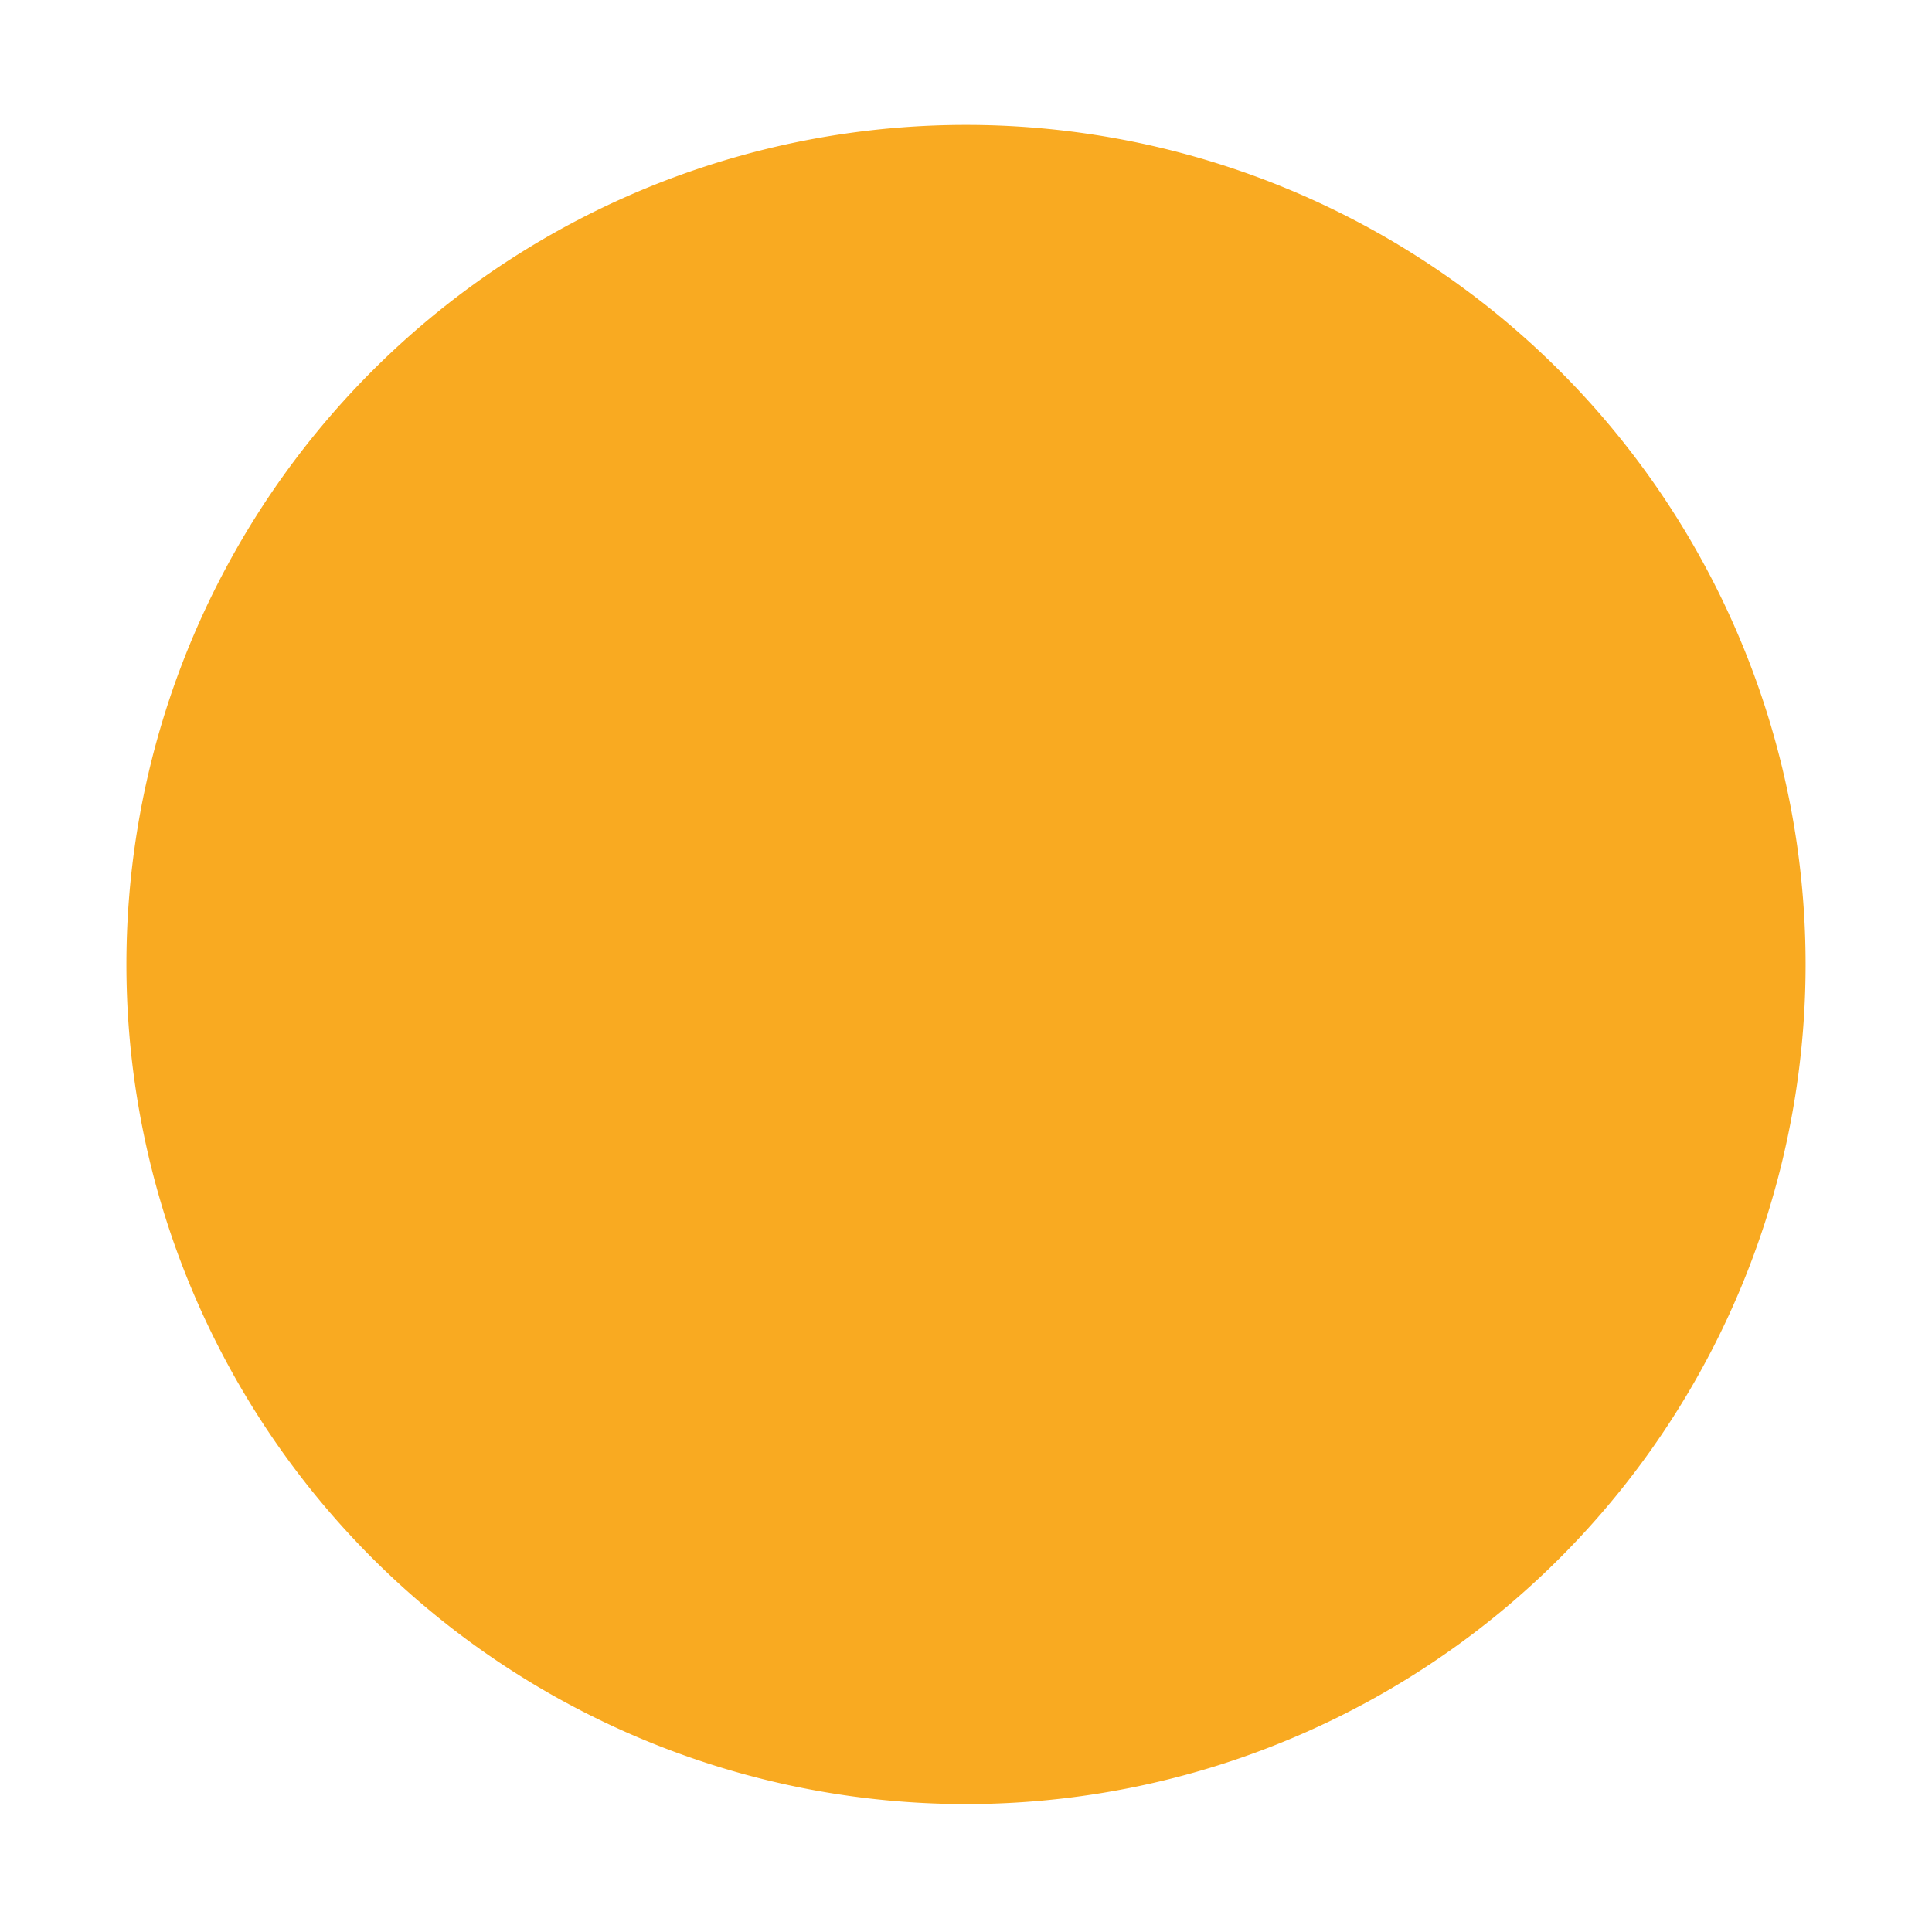 <?xml version="1.0" standalone="no"?><!DOCTYPE svg PUBLIC "-//W3C//DTD SVG 1.1//EN" "http://www.w3.org/Graphics/SVG/1.1/DTD/svg11.dtd"><svg t="1562115225354" class="icon" viewBox="0 0 1024 1024" version="1.1" xmlns="http://www.w3.org/2000/svg" p-id="783" xmlns:xlink="http://www.w3.org/1999/xlink" width="16" height="16"><defs><style type="text/css"></style></defs><path d="M512 511.2m-445 0a445 445 0 1 0 890 0 445 445 0 1 0-890 0Z" fill="#F9AA21" p-id="784"></path><path d="M512 511.2m-222.5 0a222.5 222.5 0 1 0 445 0 222.5 222.5 0 1 0-445 0Z" fill="#F9AA21" p-id="785"></path></svg>